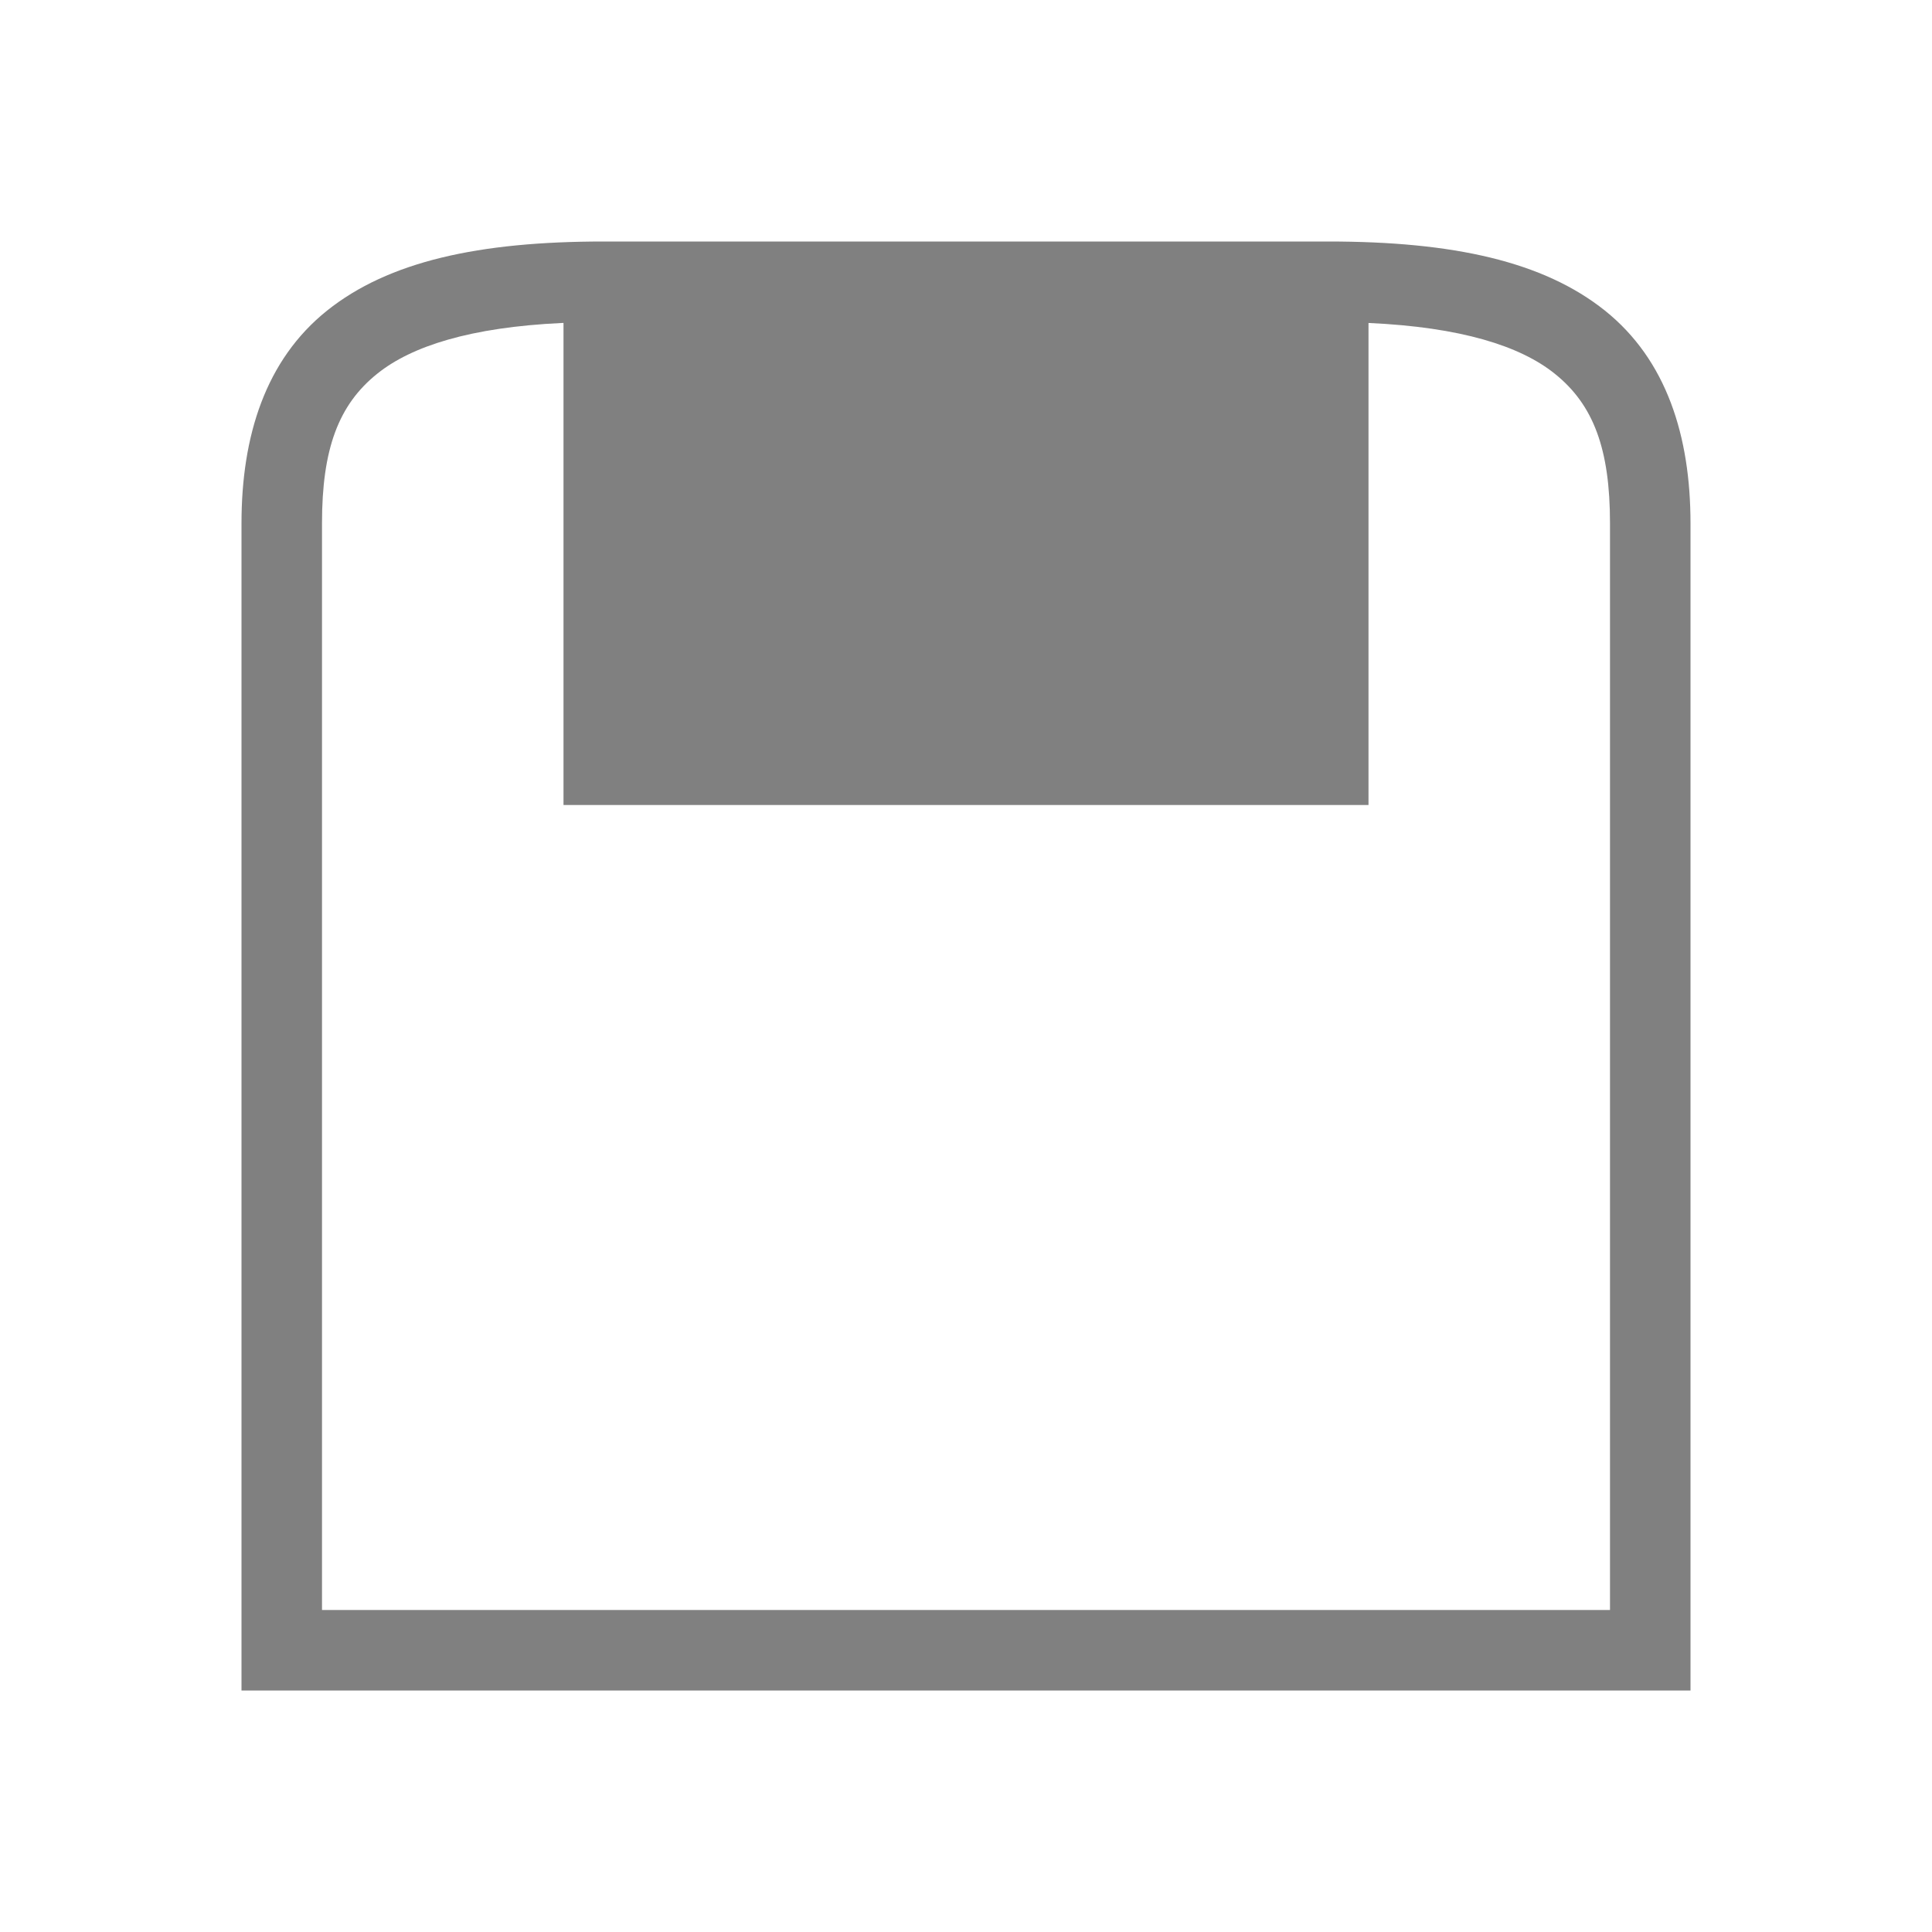 <svg xmlns="http://www.w3.org/2000/svg" xmlns:svg="http://www.w3.org/2000/svg" id="svg8" width="24" height="24" version="1.1"><path id="path858" d="M 7.5 3 C 5.944 3 4.827 3.248 4.062 3.859 C 3.298 4.471 3 5.417 3 6.5 L 3 21 L 3.5 21 L 21 21 L 21 6.5 C 21 5.417 20.702 4.471 19.938 3.859 C 19.173 3.248 18.056 3 16.5 3 L 7.5 3 z M 6.984 4.012 C 6.989 4.011 6.995 4.012 7 4.012 L 7 10 L 17 10 L 17 4.012 C 18.152 4.064 18.886 4.299 19.312 4.641 C 19.798 5.029 20 5.583 20 6.5 L 20 20 L 4 20 L 4 6.5 C 4 5.583 4.202 5.029 4.688 4.641 C 5.112 4.301 5.841 4.065 6.984 4.012 z" style="color:#000;fill:gray;-inkscape-stroke:none;fill-opacity:1"/></svg>